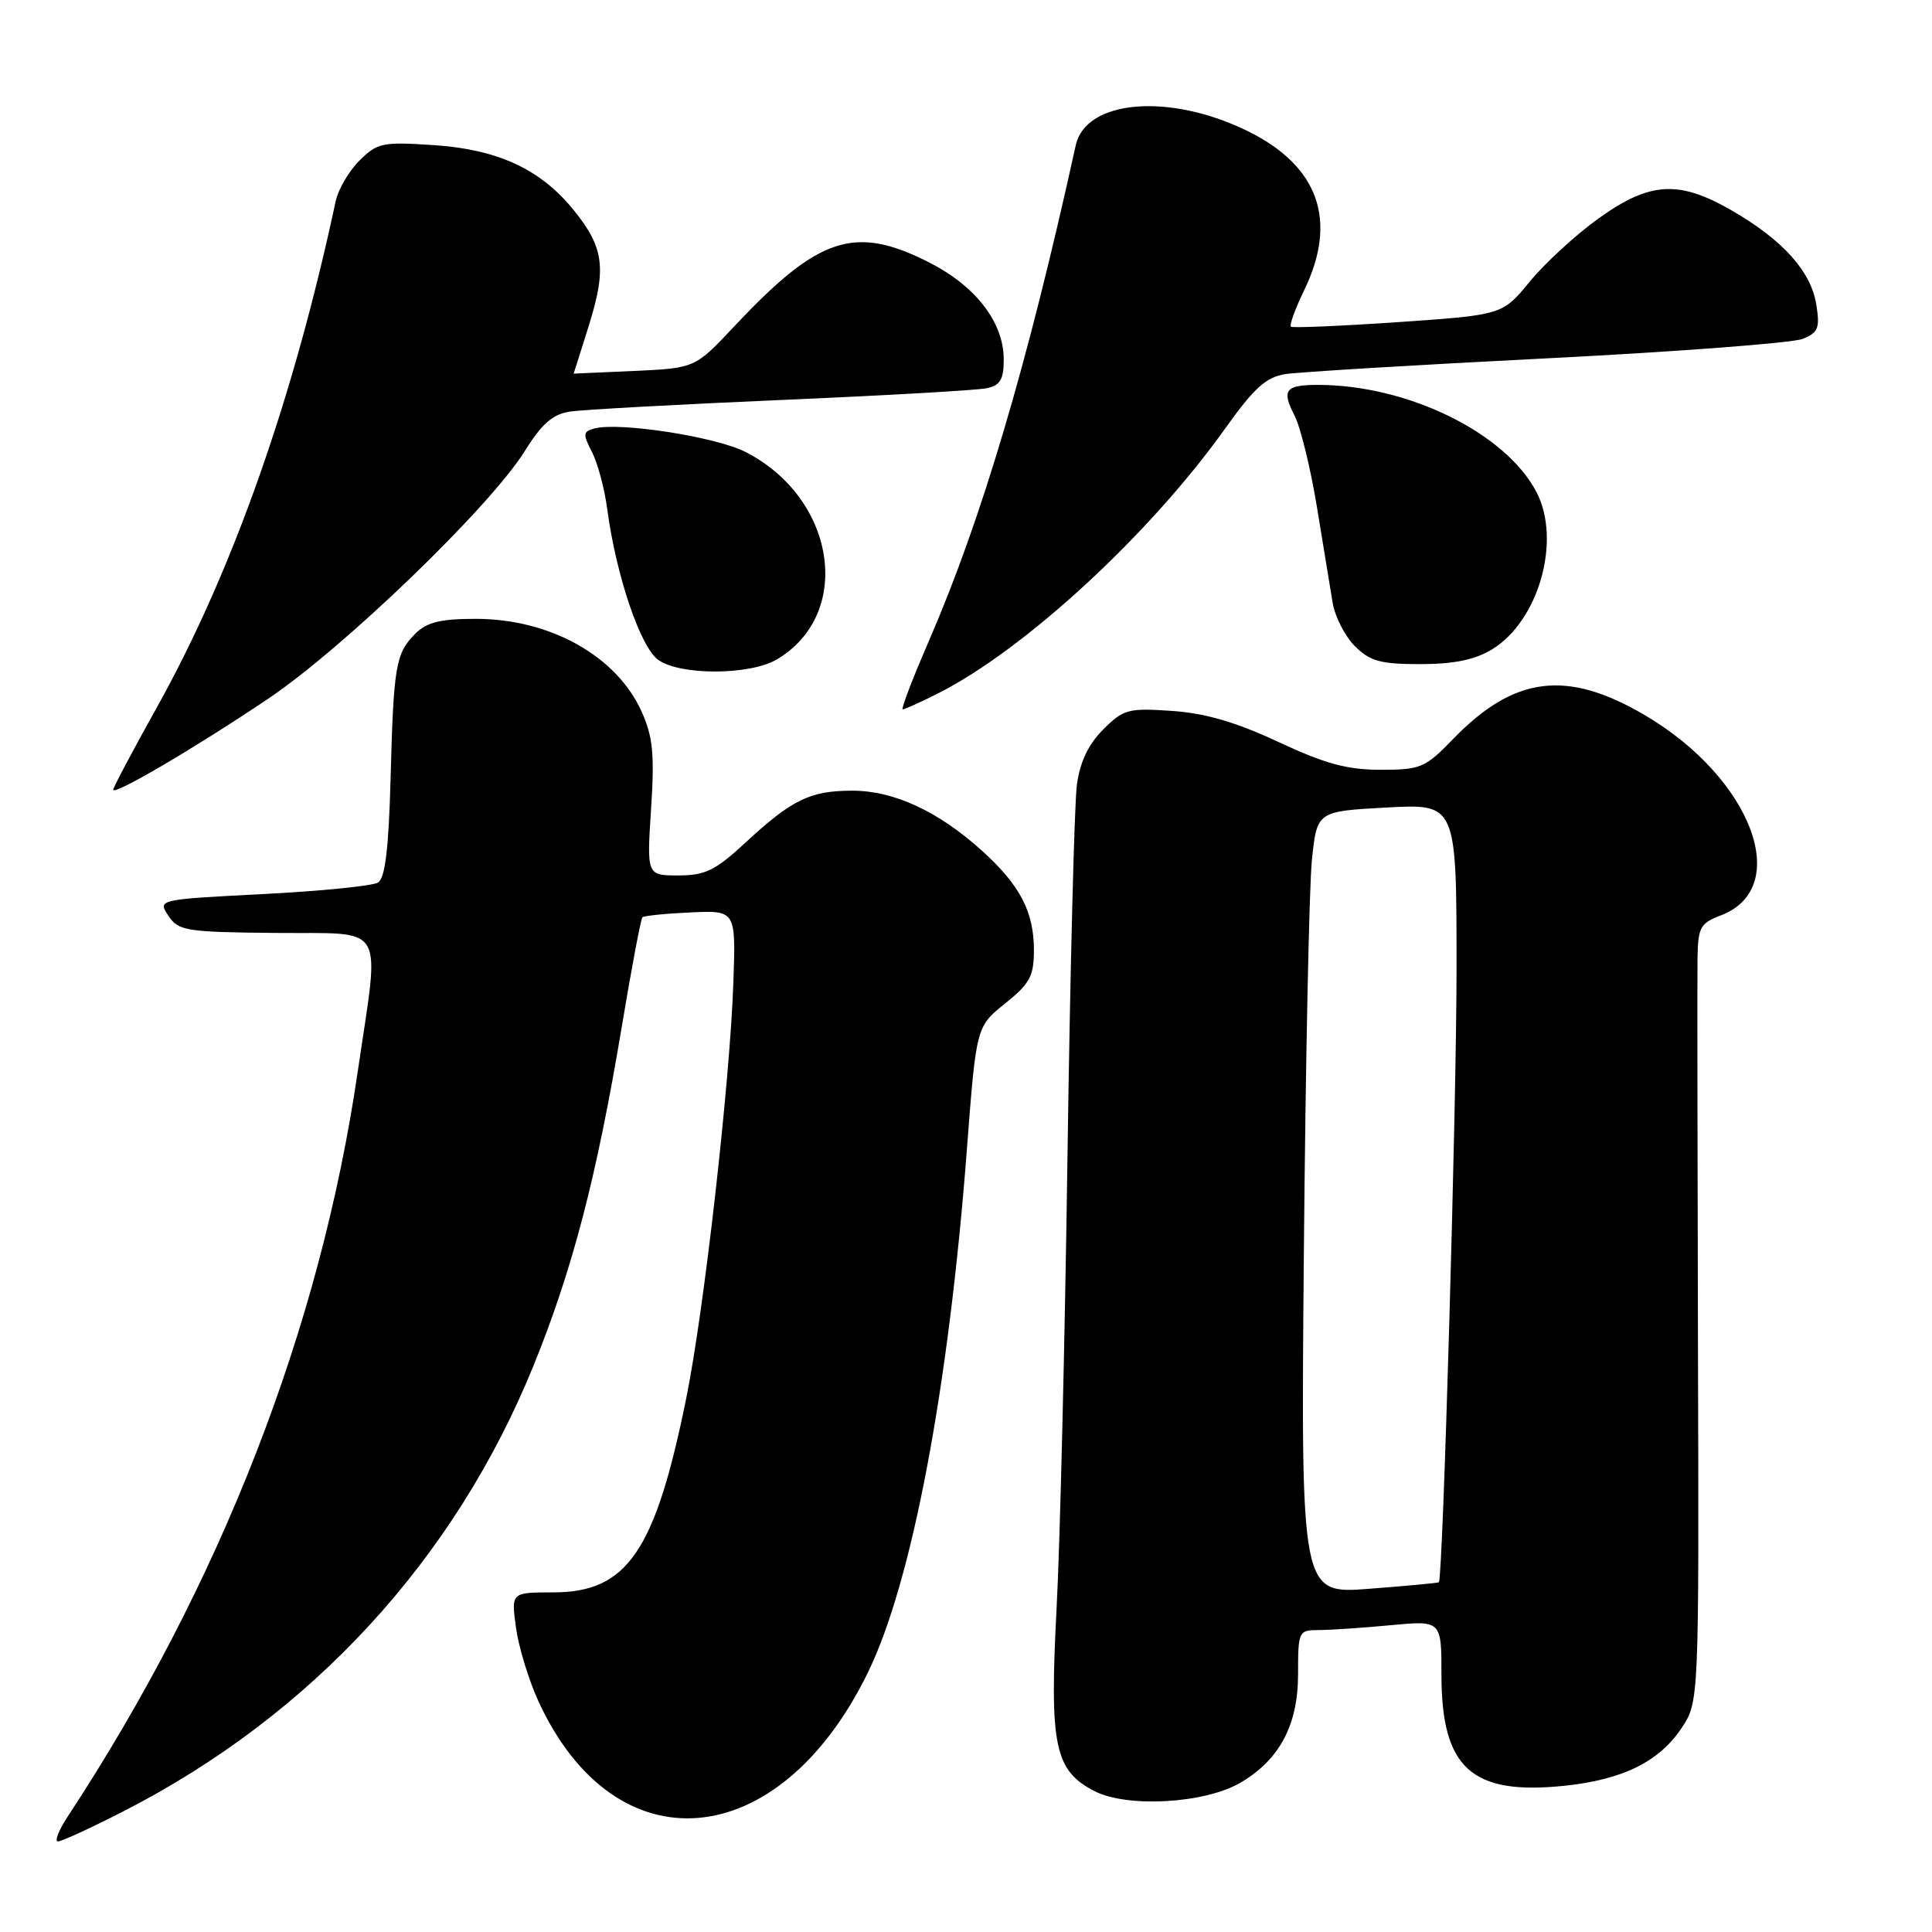 <?xml version="1.0" encoding="UTF-8" standalone="no"?>
<!DOCTYPE svg PUBLIC "-//W3C//DTD SVG 1.1//EN" "http://www.w3.org/Graphics/SVG/1.1/DTD/svg11.dtd" >
<svg xmlns="http://www.w3.org/2000/svg" xmlns:xlink="http://www.w3.org/1999/xlink" version="1.1" viewBox="0 0 256 256">
 <g >
 <path fill="currentColor"
d=" M 16.33 240.02 C 41.31 227.25 60.26 206.65 70.72 180.89 C 75.86 168.23 79.07 155.91 82.36 136.21 C 83.67 128.36 84.91 121.76 85.12 121.55 C 85.33 121.34 88.20 121.05 91.50 120.90 C 97.50 120.63 97.50 120.63 97.18 130.07 C 96.74 143.20 93.31 173.57 90.93 185.28 C 86.81 205.60 83.11 211.00 73.29 211.00 C 67.73 211.00 67.73 211.00 68.37 215.67 C 68.72 218.24 70.06 222.62 71.34 225.42 C 81.54 247.59 103.21 245.72 114.98 221.66 C 120.83 209.70 125.70 184.01 128.12 152.27 C 129.36 136.04 129.36 136.04 133.18 132.97 C 136.46 130.34 137.00 129.34 137.00 125.90 C 137.00 120.81 135.16 117.28 130.11 112.72 C 124.34 107.50 118.44 104.77 112.96 104.77 C 107.35 104.77 104.96 105.93 98.79 111.64 C 94.79 115.34 93.46 116.00 89.89 116.00 C 85.70 116.00 85.70 116.00 86.27 107.19 C 86.74 99.96 86.52 97.64 85.03 94.32 C 81.73 86.94 72.91 82.00 63.03 82.00 C 58.36 82.00 56.56 82.44 55.03 83.97 C 52.42 86.58 52.15 88.20 51.75 103.32 C 51.50 112.52 51.03 116.36 50.09 116.94 C 49.37 117.39 42.50 118.08 34.83 118.47 C 20.88 119.19 20.88 119.19 22.32 121.35 C 23.65 123.35 24.63 123.51 36.63 123.62 C 51.40 123.76 50.34 121.95 47.40 142.00 C 42.42 176.05 29.25 209.85 8.94 240.75 C 7.77 242.54 7.20 244.00 7.68 244.00 C 8.16 244.00 12.05 242.21 16.33 240.02 Z  M 164.36 236.22 C 169.54 233.19 172.00 228.58 172.00 221.85 C 172.00 216.14 172.06 216.00 174.75 215.99 C 176.26 215.99 180.54 215.70 184.25 215.35 C 191.00 214.71 191.00 214.71 191.00 221.91 C 191.00 234.31 194.99 237.91 207.33 236.62 C 215.00 235.82 219.85 233.43 222.80 229.00 C 225.13 225.51 225.13 225.51 224.99 178.50 C 224.92 152.65 224.89 129.46 224.93 126.97 C 224.99 122.89 225.30 122.33 227.98 121.31 C 237.63 117.67 232.11 103.08 217.93 94.75 C 207.61 88.69 200.64 89.56 192.55 97.92 C 188.84 101.75 188.24 102.00 182.94 102.00 C 178.51 102.00 175.56 101.20 169.39 98.31 C 163.78 95.69 159.70 94.50 155.29 94.20 C 149.50 93.80 148.88 93.97 146.18 96.66 C 144.20 98.64 143.10 100.96 142.69 104.03 C 142.36 106.49 141.80 128.52 141.45 153.00 C 141.11 177.48 140.46 204.47 140.01 212.98 C 139.05 231.31 139.72 234.58 145.00 237.32 C 149.35 239.57 159.62 238.99 164.36 236.22 Z  M 35.50 92.61 C 45.57 85.84 64.96 67.13 69.55 59.75 C 71.78 56.16 73.23 54.89 75.50 54.54 C 77.15 54.29 89.75 53.59 103.50 53.00 C 117.25 52.41 129.51 51.71 130.75 51.44 C 132.54 51.06 133.00 50.28 133.00 47.63 C 133.00 42.71 129.29 37.90 123.07 34.75 C 113.24 29.77 108.47 31.34 97.30 43.24 C 92.09 48.78 92.09 48.78 84.05 49.15 C 79.62 49.35 76.01 49.51 76.01 49.51 C 76.02 49.50 76.94 46.60 78.05 43.05 C 80.42 35.48 80.02 32.70 75.86 27.65 C 71.48 22.34 65.85 19.77 57.33 19.22 C 50.67 18.78 49.98 18.93 47.62 21.29 C 46.22 22.68 44.81 25.10 44.48 26.66 C 38.88 52.84 30.84 75.65 20.88 93.56 C 17.64 99.37 15.00 104.35 15.00 104.64 C 15.00 105.47 25.81 99.12 35.50 92.61 Z  M 124.29 91.88 C 135.77 86.09 152.38 70.77 162.34 56.78 C 166.18 51.40 167.76 49.97 170.31 49.57 C 172.07 49.30 187.68 48.35 205.00 47.48 C 222.32 46.60 237.57 45.44 238.88 44.90 C 240.94 44.06 241.17 43.46 240.66 40.31 C 239.95 35.94 236.22 31.79 229.50 27.91 C 222.47 23.84 218.63 24.06 211.85 28.92 C 208.83 31.08 204.73 34.85 202.72 37.29 C 199.08 41.73 199.08 41.73 185.29 42.68 C 177.71 43.20 171.30 43.47 171.06 43.29 C 170.82 43.11 171.61 40.93 172.81 38.45 C 177.30 29.21 174.72 21.97 165.28 17.35 C 154.92 12.28 143.87 13.21 142.54 19.26 C 136.14 48.35 130.07 68.82 123.07 84.96 C 120.91 89.93 119.36 94.00 119.61 94.00 C 119.87 94.00 121.97 93.05 124.29 91.88 Z  M 102.93 87.38 C 113.11 81.37 110.80 66.02 98.77 59.88 C 94.85 57.88 82.12 55.90 78.78 56.77 C 77.25 57.17 77.21 57.51 78.43 59.87 C 79.19 61.33 80.11 64.77 80.47 67.51 C 81.64 76.27 84.87 85.80 87.24 87.45 C 90.19 89.52 99.38 89.48 102.93 87.38 Z  M 197.71 86.04 C 203.91 82.26 206.92 71.58 203.59 65.20 C 199.49 57.35 186.53 51.00 174.62 51.00 C 170.31 51.00 169.79 51.69 171.53 55.05 C 172.32 56.59 173.66 62.05 174.50 67.18 C 175.34 72.30 176.28 78.01 176.58 79.86 C 176.89 81.71 178.21 84.30 179.52 85.61 C 181.53 87.62 182.90 88.00 188.20 88.00 C 192.69 87.99 195.42 87.43 197.71 86.04 Z  M 172.77 165.86 C 172.99 140.91 173.47 117.58 173.83 114.00 C 174.50 107.50 174.50 107.50 183.75 107.00 C 193.00 106.50 193.00 106.50 193.00 128.38 C 193.00 146.50 191.19 209.12 190.66 209.66 C 190.57 209.75 186.42 210.14 181.44 210.52 C 172.37 211.23 172.37 211.23 172.77 165.86 Z "/>
</g>
</svg>